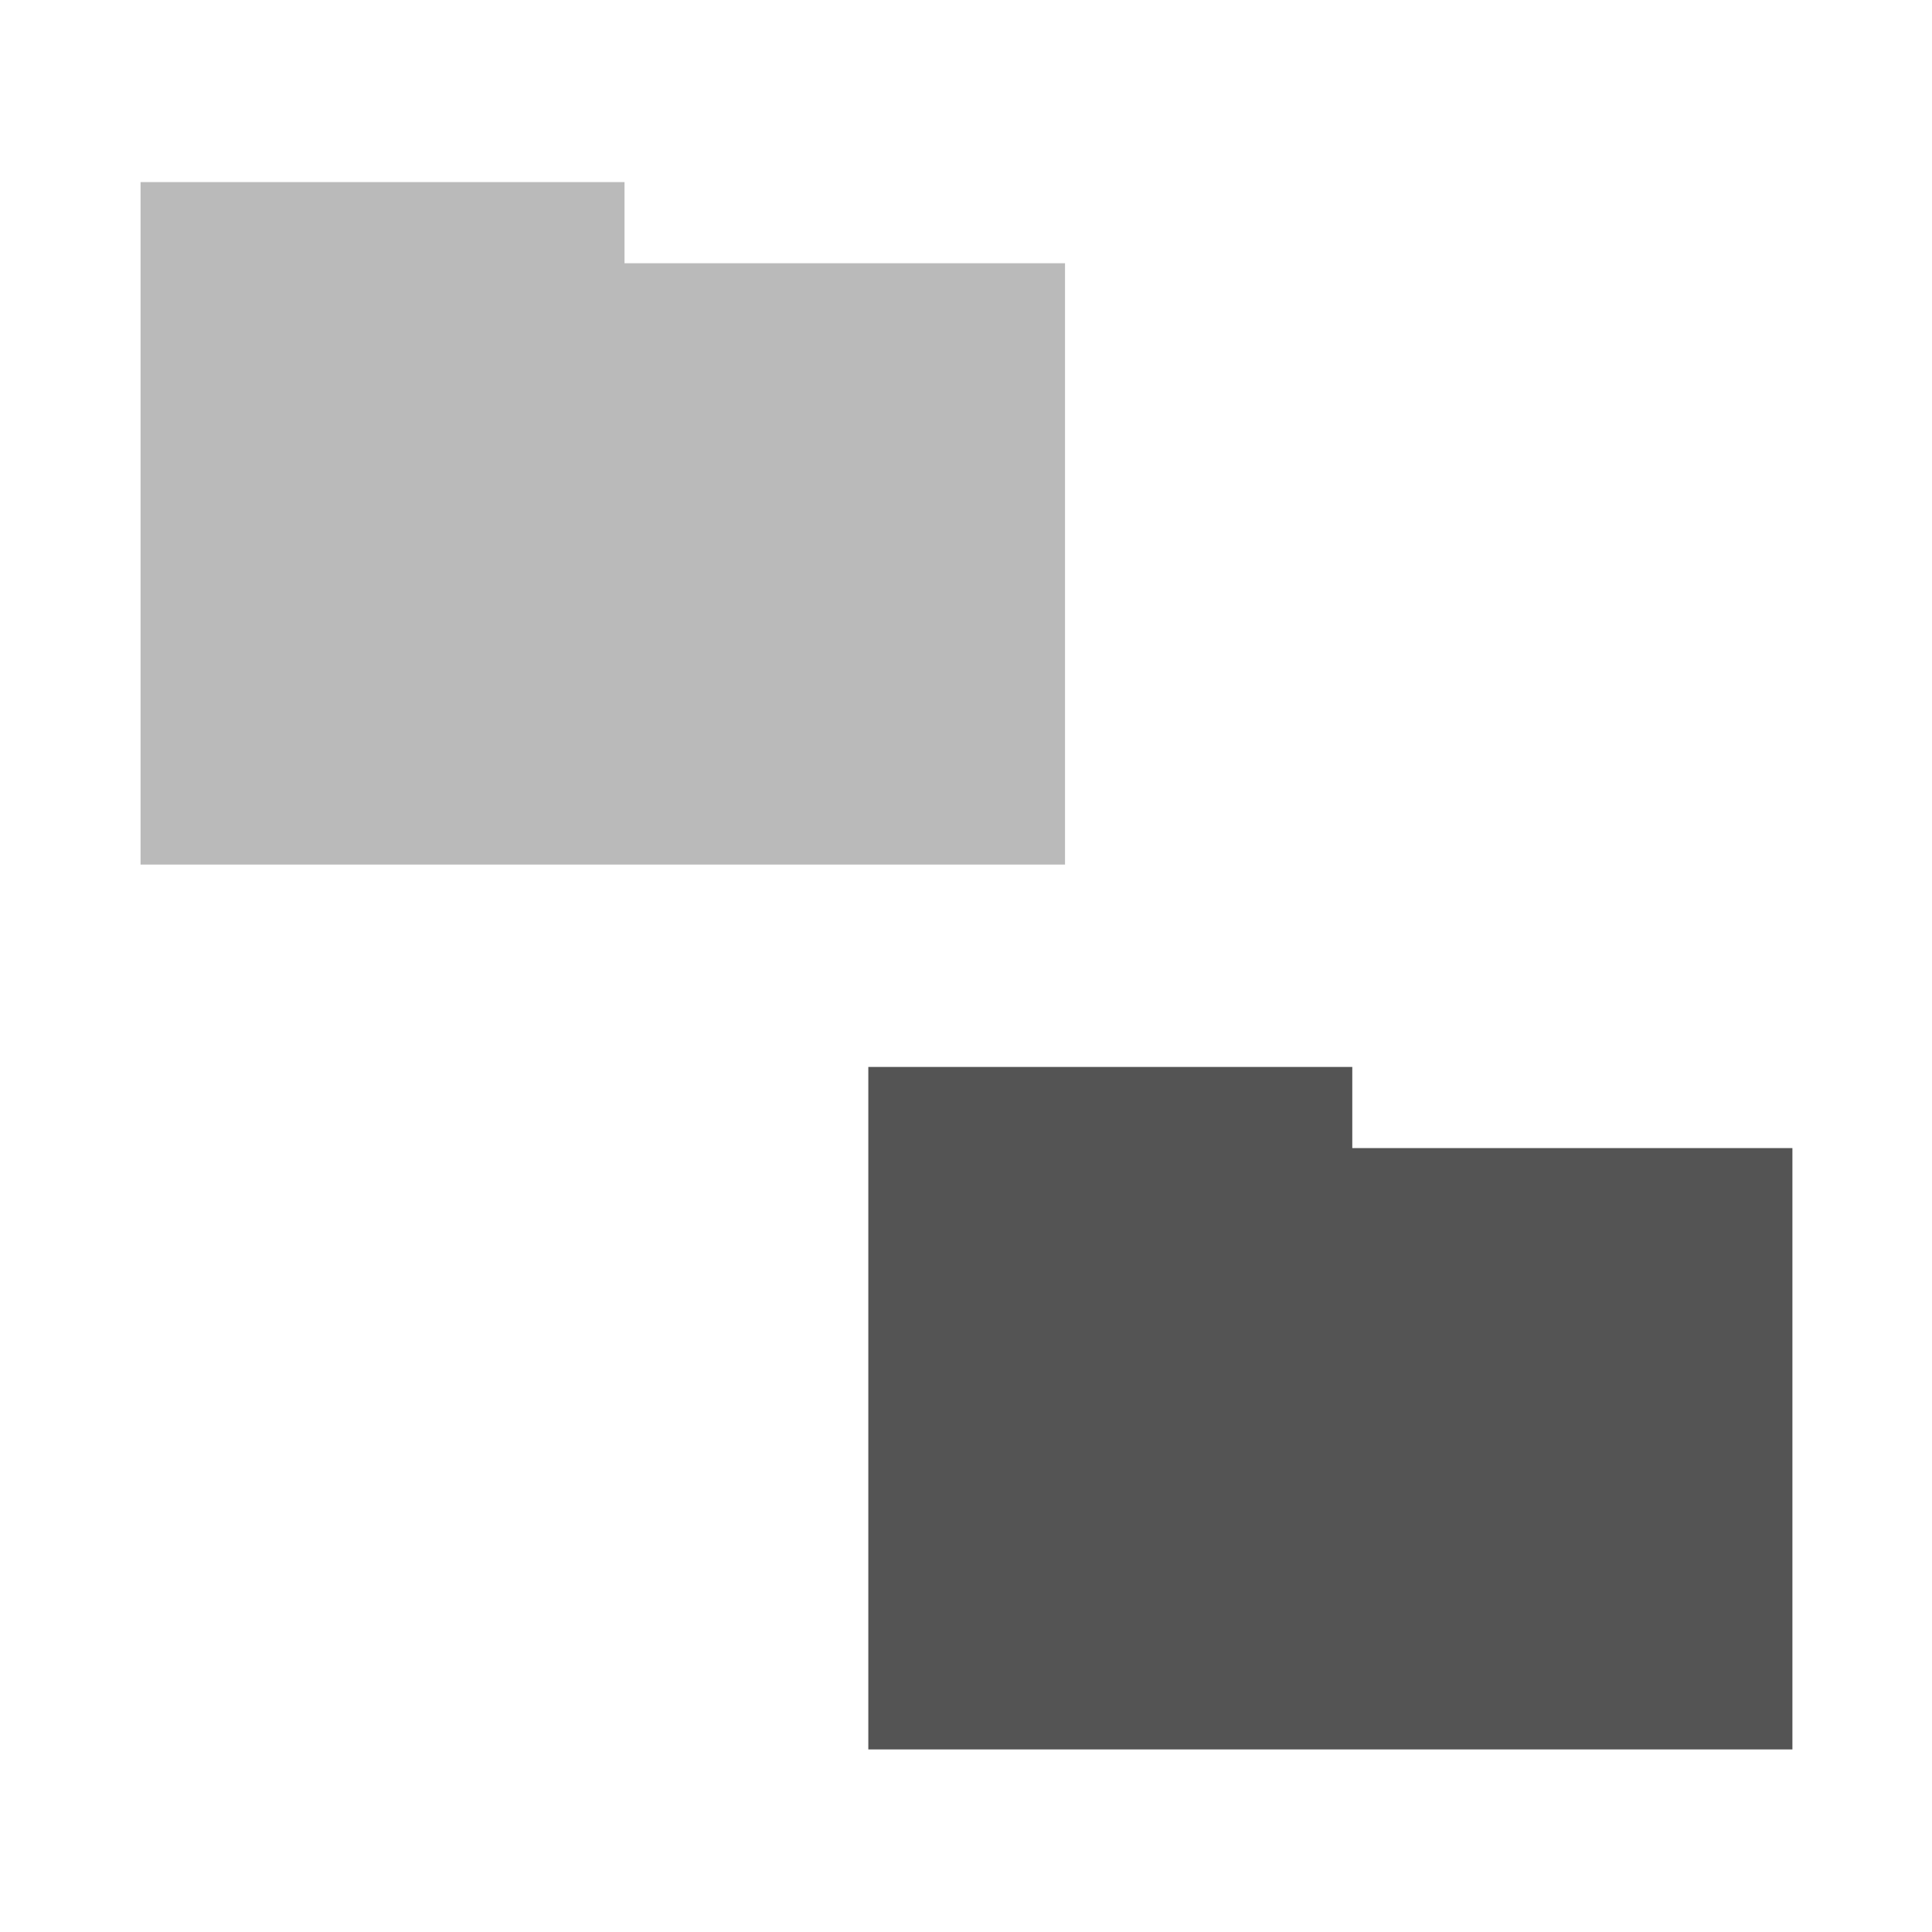 <svg width="16" xmlns="http://www.w3.org/2000/svg" height="16" viewBox="0 0 16 16" xmlns:xlink="http://www.w3.org/1999/xlink">
<g style="fill:#545454">
<path d="M 7.191 8.836 L 7.191 14.488 L 14.844 14.488 L 14.844 9.508 L 11.199 9.508 L 11.199 8.836 Z "/>
<path style="fill-opacity:.4" d="M 1.164 1.508 L 1.164 7.16 L 8.82 7.16 L 8.82 2.18 L 5.172 2.18 L 5.172 1.508 Z "/>
</g>
</svg>
